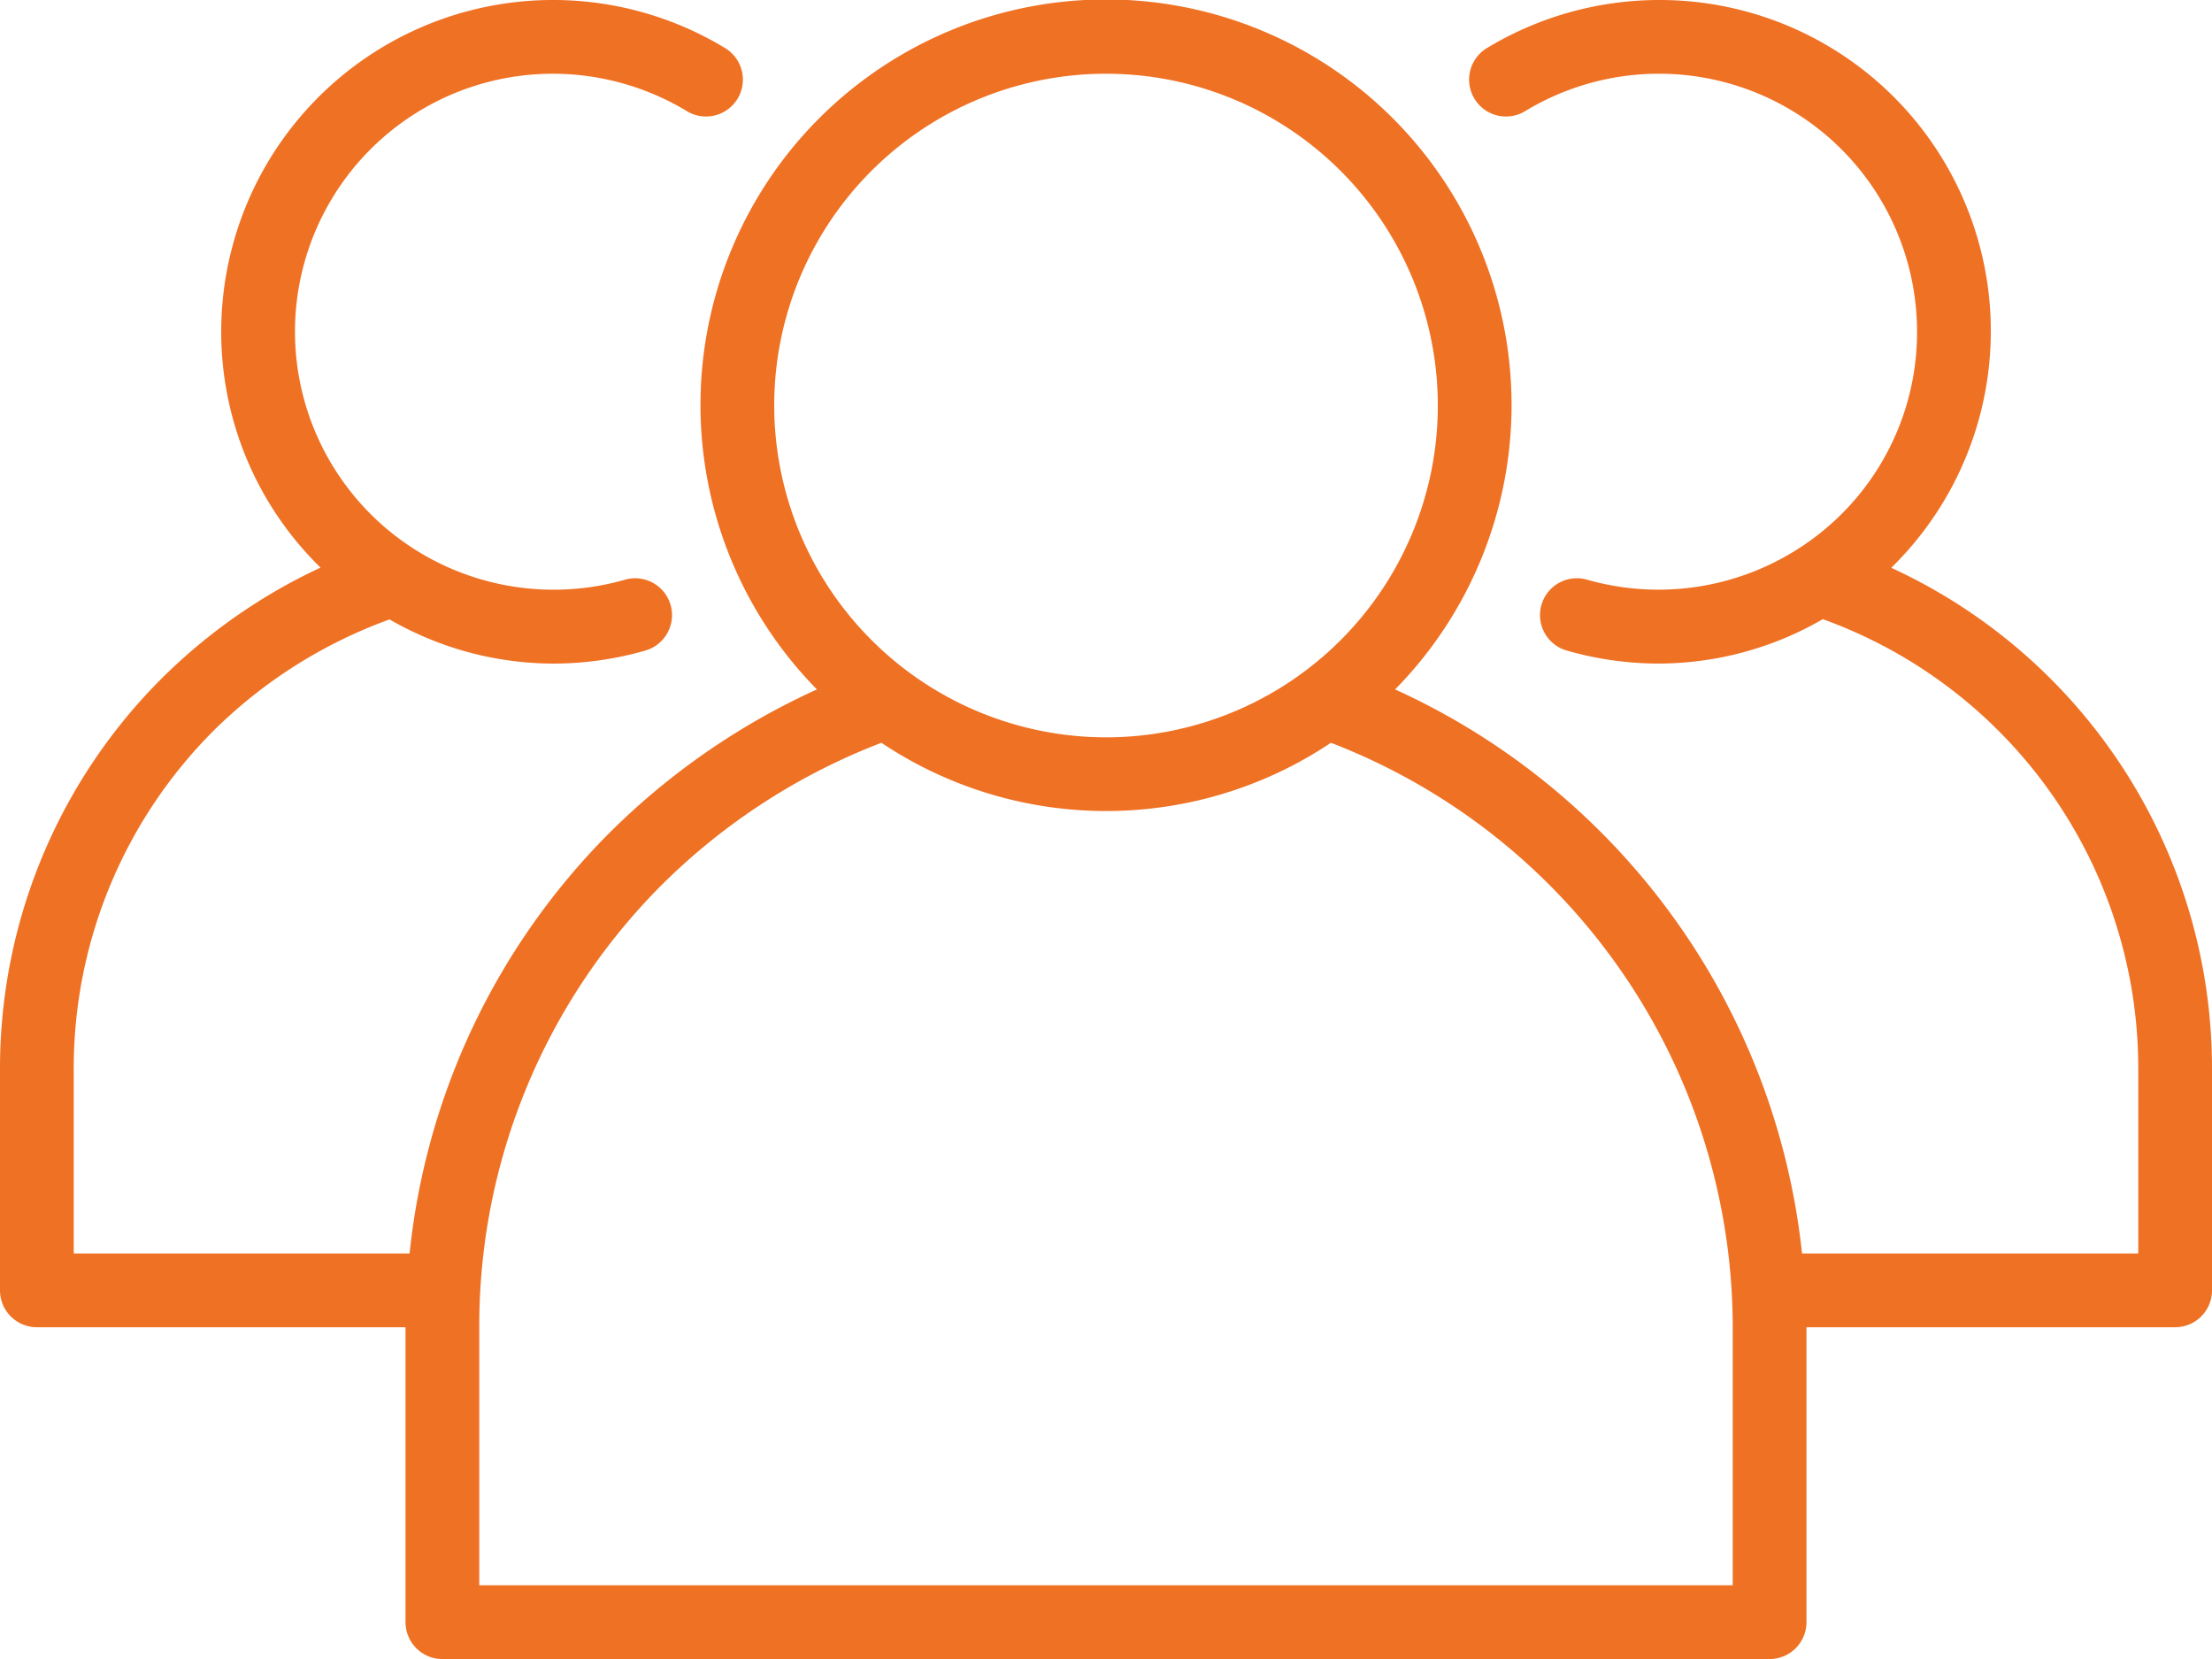 <svg height="54.274" viewBox="0 0 72.365 54.274" width="72.365" xmlns="http://www.w3.org/2000/svg"><g transform="translate(0 0)"><g transform="translate(0 0)"><path d="M61.872,82.575A10.832,10.832,0,0,0,54.274,64a10.9,10.9,0,0,0-5.629,1.572,1.206,1.206,0,1,0,1.246,2.066,8.443,8.443,0,0,1,12.825,7.216,8.4,8.4,0,0,1-3.846,7.072,8.487,8.487,0,0,1-6.932,1.043,1.206,1.206,0,1,0-.662,2.319,10.887,10.887,0,0,0,3,.42,10.746,10.746,0,0,0,5.357-1.452A15.62,15.62,0,0,1,69.953,98.976v6.03h-11A22.932,22.932,0,0,0,45.64,86.554a13.267,13.267,0,1,0-18.914,0,23.238,23.238,0,0,0-6.752,4.657A22.791,22.791,0,0,0,13.4,105.007H2.412v-6.03A15.618,15.618,0,0,1,7,87.892a15.848,15.848,0,0,1,5.744-3.628,10.755,10.755,0,0,0,5.346,1.445,10.887,10.887,0,0,0,3-.42,1.206,1.206,0,1,0-.662-2.319,8.484,8.484,0,0,1-6.937-1.046,8.437,8.437,0,0,1,4.6-15.512,8.487,8.487,0,0,1,4.383,1.226,1.206,1.206,0,1,0,1.246-2.066A10.856,10.856,0,0,0,7.237,74.855a10.782,10.782,0,0,0,3.249,7.714A18.372,18.372,0,0,0,5.3,86.185,18.021,18.021,0,0,0,0,98.977v7.237a1.206,1.206,0,0,0,1.206,1.206H13.267v9.649a1.206,1.206,0,0,0,1.206,1.206H57.892a1.206,1.206,0,0,0,1.206-1.206v-9.649H71.159a1.206,1.206,0,0,0,1.206-1.206V98.977A18.025,18.025,0,0,0,61.872,82.575ZM25.328,77.267A10.855,10.855,0,1,1,36.183,88.122,10.867,10.867,0,0,1,25.328,77.267Zm31.358,38.595H15.679v-8.443a20.41,20.41,0,0,1,6-14.5A20.714,20.714,0,0,1,28.835,88.3,13.225,13.225,0,0,0,43.541,88.3a20.511,20.511,0,0,1,13.145,19.121v8.443Z" fill="#ef7124" transform="translate(0 -64)"/></g></g></svg>